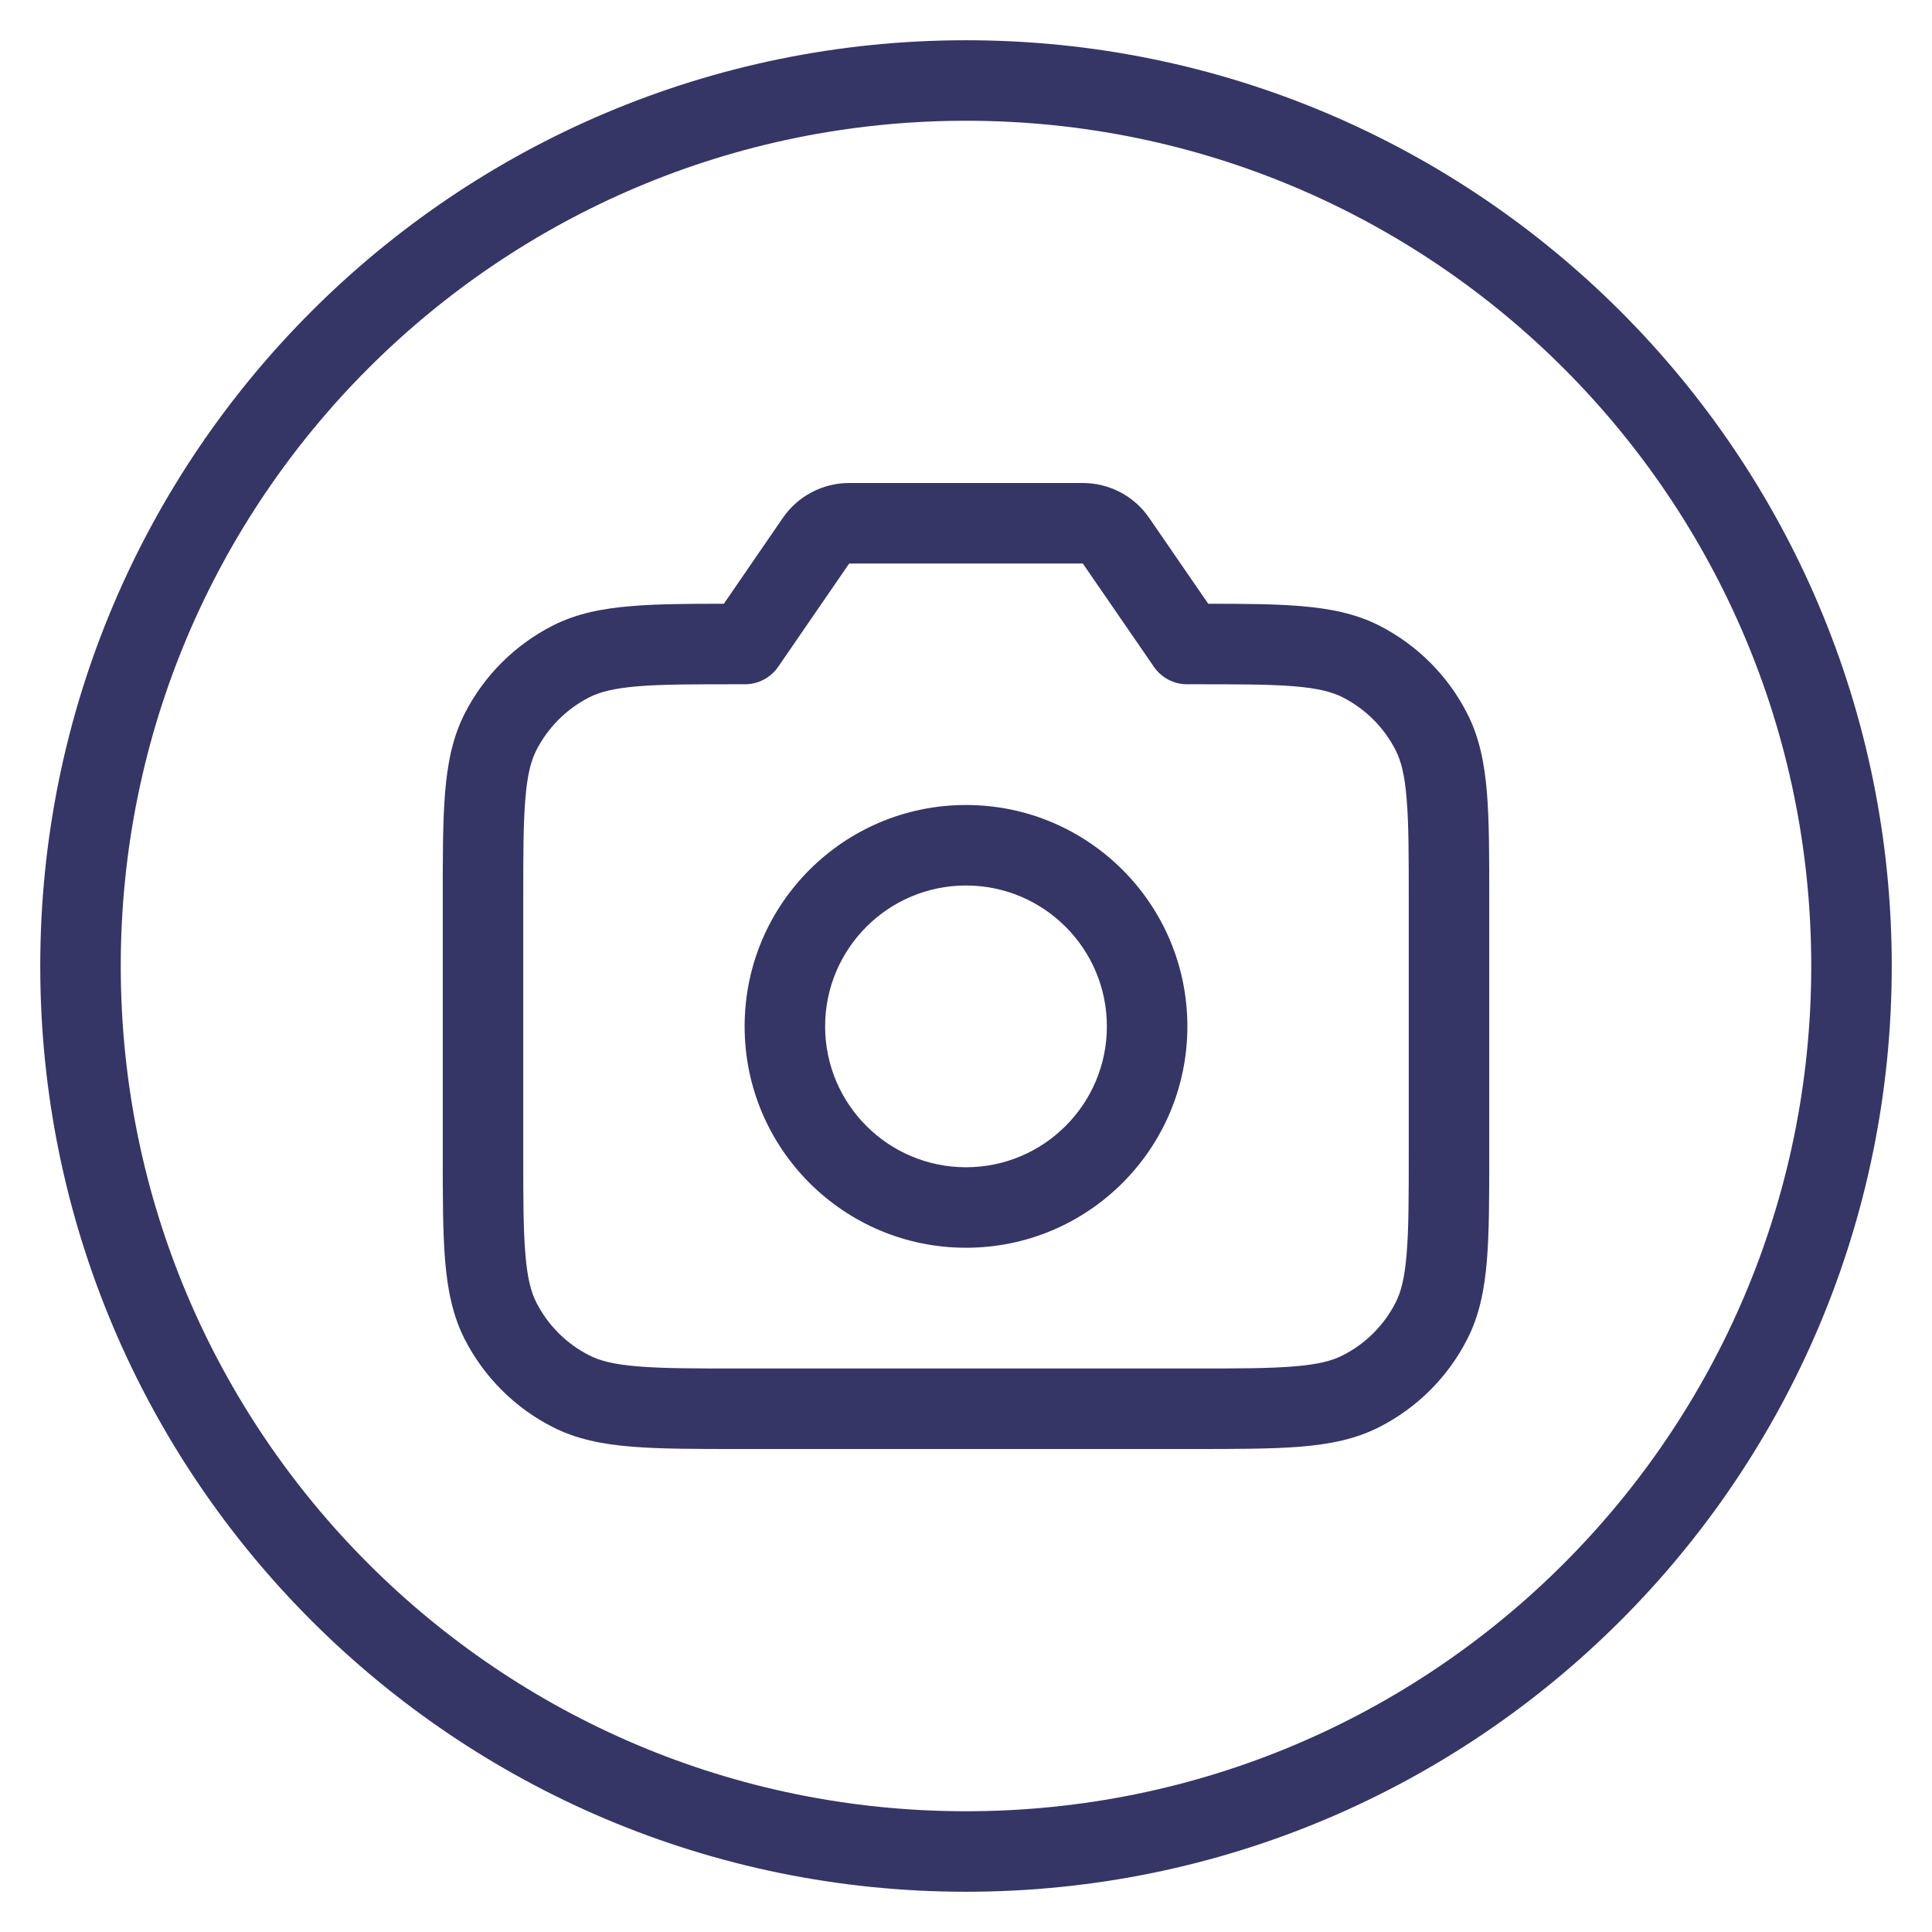 <svg width="24" height="24" viewBox="0 0 24 24" fill="none" xmlns="http://www.w3.org/2000/svg">
<g clip-path="url(#clip0_9001_284149)">
<path fill-rule="evenodd" clip-rule="evenodd" d="M14.75 12.75C14.75 11.231 13.519 10 12 10C10.481 10 9.25 11.231 9.25 12.75C9.25 14.269 10.481 15.5 12 15.5C13.519 15.5 14.75 14.269 14.75 12.75ZM12 11C12.966 11 13.75 11.784 13.75 12.75C13.75 13.716 12.966 14.5 12 14.5C11.034 14.5 10.25 13.716 10.25 12.75C10.25 11.784 11.034 11 12 11Z" fill="#353566"/>
<path fill-rule="evenodd" clip-rule="evenodd" d="M9.725 6.433C9.911 6.162 10.22 6 10.549 6H13.451C13.781 6 14.089 6.162 14.275 6.433L15.009 7.5C15.465 7.5 15.842 7.503 16.154 7.529C16.519 7.559 16.839 7.621 17.135 7.772C17.605 8.012 17.988 8.394 18.227 8.865C18.378 9.161 18.441 9.481 18.471 9.846C18.5 10.199 18.5 10.636 18.5 11.178V14.321C18.5 14.863 18.5 15.3 18.471 15.654C18.441 16.019 18.378 16.339 18.227 16.635C17.988 17.105 17.605 17.488 17.135 17.727C16.839 17.878 16.519 17.941 16.154 17.971C15.8 18 15.363 18 14.821 18H9.179C8.637 18 8.2 18 7.846 17.971C7.481 17.941 7.161 17.878 6.865 17.727C6.395 17.488 6.012 17.105 5.772 16.635C5.622 16.339 5.559 16.019 5.529 15.654C5.5 15.3 5.5 14.863 5.5 14.321V11.178C5.5 10.637 5.5 10.2 5.529 9.846C5.559 9.481 5.622 9.161 5.772 8.865C6.012 8.394 6.395 8.012 6.865 7.772C7.161 7.621 7.481 7.559 7.846 7.529C8.158 7.503 8.535 7.5 8.992 7.5L9.725 6.433ZM13.451 7H10.549L9.667 8.283C9.573 8.419 9.419 8.5 9.255 8.5H9.2C8.632 8.5 8.236 8.5 7.927 8.525C7.625 8.55 7.451 8.596 7.319 8.663C7.037 8.807 6.807 9.037 6.663 9.319C6.596 9.451 6.55 9.624 6.526 9.927C6.5 10.235 6.5 10.632 6.5 11.2V14.3C6.5 14.868 6.5 15.264 6.526 15.573C6.55 15.875 6.596 16.049 6.663 16.181C6.807 16.463 7.037 16.693 7.319 16.836C7.451 16.904 7.625 16.95 7.927 16.974C8.236 17 8.632 17 9.2 17H14.8C15.368 17 15.764 17 16.073 16.974C16.375 16.95 16.549 16.904 16.681 16.836C16.963 16.693 17.193 16.463 17.337 16.181C17.404 16.049 17.45 15.875 17.474 15.573C17.5 15.264 17.5 14.868 17.5 14.3V11.2C17.5 10.632 17.5 10.235 17.474 9.927C17.45 9.624 17.404 9.451 17.337 9.319C17.193 9.037 16.963 8.807 16.681 8.663C16.549 8.596 16.375 8.55 16.073 8.525C15.764 8.5 15.368 8.5 14.8 8.5H14.745C14.581 8.5 14.427 8.419 14.334 8.283L13.451 7Z" fill="#353566"/>
<path fill-rule="evenodd" clip-rule="evenodd" d="M12 0.5C5.649 0.5 0.5 5.649 0.5 12C0.5 18.351 5.649 23.5 12 23.5C18.351 23.5 23.5 18.351 23.5 12C23.5 5.649 18.351 0.5 12 0.5ZM1.5 12C1.5 6.201 6.201 1.5 12 1.5C17.799 1.5 22.5 6.201 22.5 12C22.5 17.799 17.799 22.5 12 22.5C6.201 22.5 1.5 17.799 1.5 12Z" fill="#353566"/>
</g>
<defs>
<clipPath id="clip0_9001_284149">
<rect width="24" height="24" fill="white"/>
</clipPath>
</defs>
</svg>
